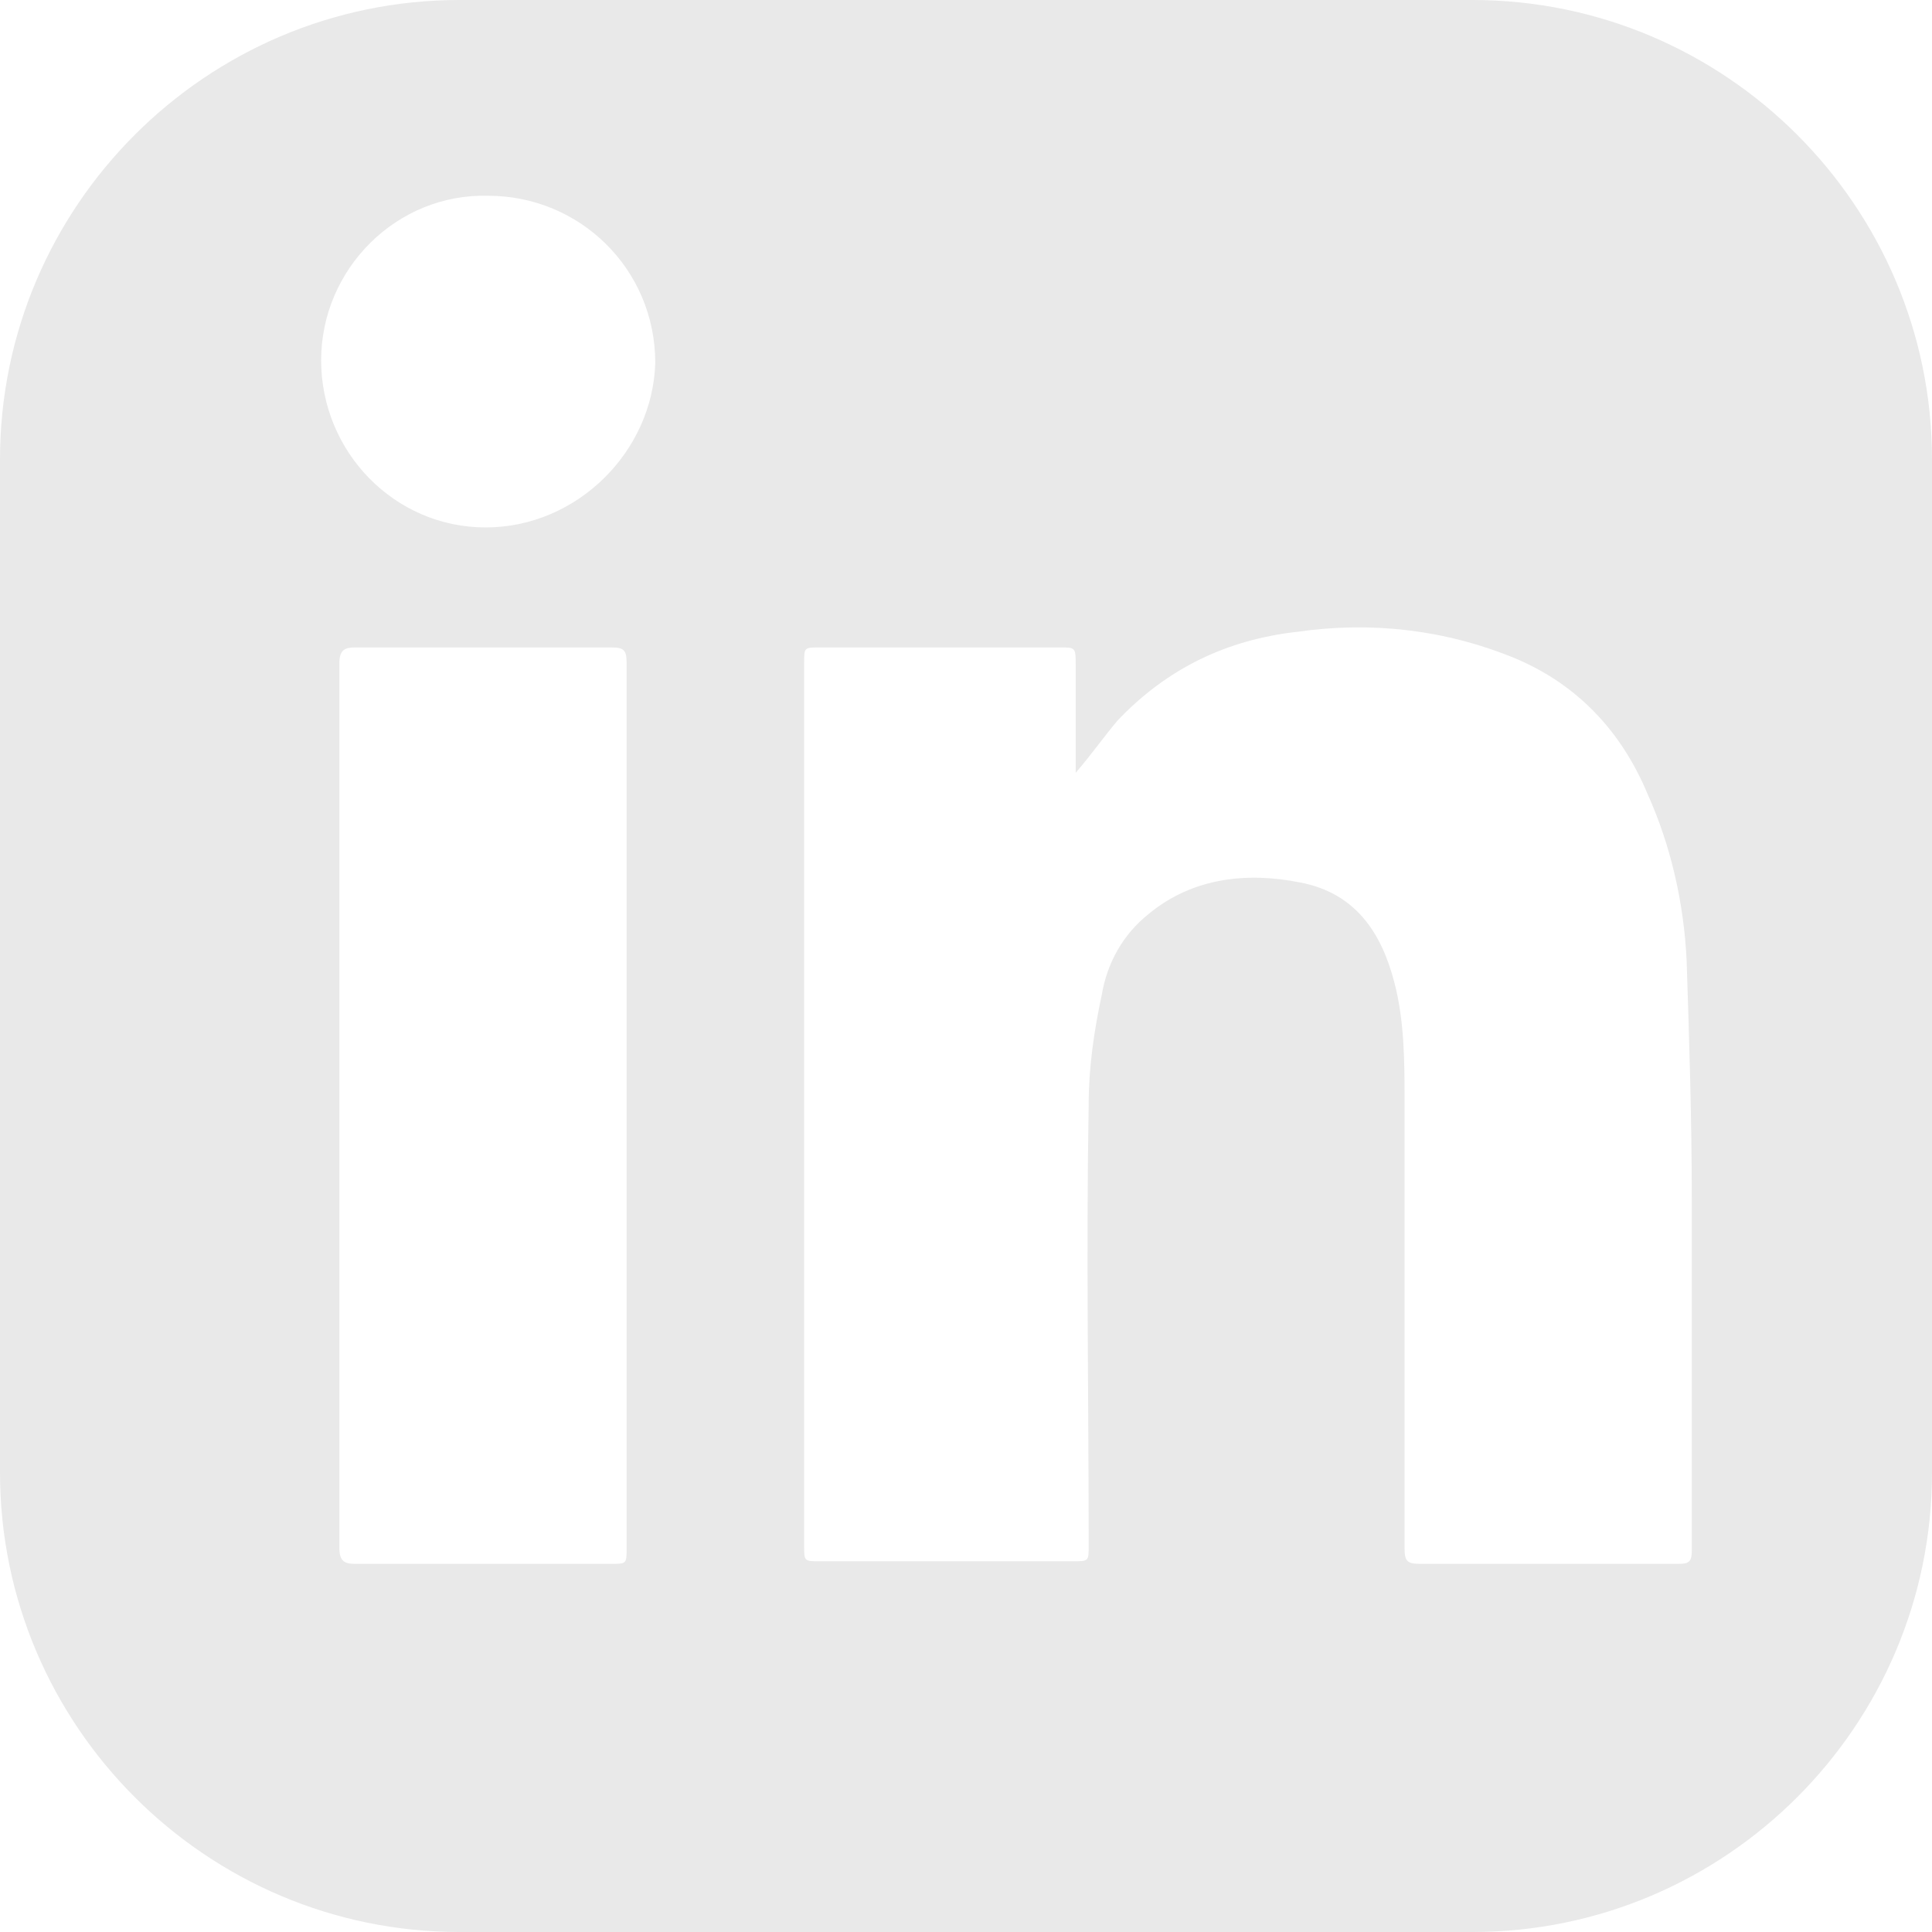 <svg width="18px" height="18px" viewBox="0 0 18 18" version="1.1" xmlns="http://www.w3.org/2000/svg" xmlns:xlink="http://www.w3.org/1999/xlink">
    <g id="Page-1" stroke="none" stroke-width="1" fill="none" fill-rule="evenodd">
        <g id="Desktop-HD-Copy-9" transform="translate(-1166, -317)" fill="#E9E9E9" fill-rule="nonzero">
            <g id="linkedin-vecteezy_social-media-icons-set-facebook-instagram-twitter-logos_-[Converti]-01" transform="translate(1166, 317)">
                <path d="M13.719,0 L4.281,0 C1.922,0 0,1.922 0,4.281 L0,13.719 C0,16.078 1.922,18 4.281,18 L13.719,18 C16.078,18 18,16.078 18,13.719 L18,4.281 C18,1.922 16.078,0 13.719,0 Z M5.838,10.314 C5.838,11.676 5.838,13.038 5.838,14.424 C5.838,14.57 5.838,14.57 5.692,14.57 C4.889,14.57 4.111,14.57 3.308,14.57 C3.211,14.57 3.162,14.546 3.162,14.424 C3.162,11.676 3.162,8.927 3.162,6.178 C3.162,6.057 3.211,6.032 3.308,6.032 C4.111,6.032 4.889,6.032 5.692,6.032 C5.814,6.032 5.838,6.057 5.838,6.178 C5.838,7.565 5.838,8.927 5.838,10.314 Z M4.524,4.914 C3.673,4.914 2.992,4.208 2.992,3.357 C2.992,2.505 3.697,1.8 4.549,1.824 C5.4,1.824 6.105,2.505 6.105,3.381 C6.081,4.208 5.376,4.914 4.524,4.914 Z M15.641,14.57 C14.838,14.57 14.035,14.57 13.232,14.57 C13.111,14.57 13.086,14.546 13.086,14.424 C13.086,13.038 13.086,11.651 13.086,10.265 C13.086,9.9 13.086,9.511 12.989,9.146 C12.868,8.684 12.624,8.319 12.114,8.222 C11.627,8.124 11.116,8.173 10.703,8.514 C10.459,8.708 10.314,8.976 10.265,9.268 C10.192,9.608 10.143,9.949 10.143,10.289 C10.119,11.651 10.143,13.038 10.143,14.4 C10.143,14.546 10.143,14.546 9.997,14.546 C9.219,14.546 8.416,14.546 7.638,14.546 C7.492,14.546 7.492,14.546 7.492,14.4 C7.492,11.651 7.492,8.927 7.492,6.178 C7.492,6.032 7.492,6.032 7.638,6.032 C8.392,6.032 9.122,6.032 9.876,6.032 C10.022,6.032 10.022,6.032 10.022,6.203 C10.022,6.495 10.022,6.786 10.022,7.078 C10.022,7.103 10.022,7.151 10.022,7.2 C10.168,7.03 10.289,6.859 10.411,6.714 C10.873,6.227 11.432,5.959 12.089,5.886 C12.77,5.789 13.451,5.862 14.108,6.13 C14.692,6.373 15.105,6.811 15.349,7.395 C15.568,7.881 15.689,8.416 15.714,8.951 C15.738,9.681 15.762,10.435 15.762,11.165 C15.762,12.259 15.762,13.354 15.762,14.449 C15.762,14.546 15.738,14.57 15.641,14.57 Z" id="Shape"></path>
            </g>
        </g>
    </g>
</svg>
